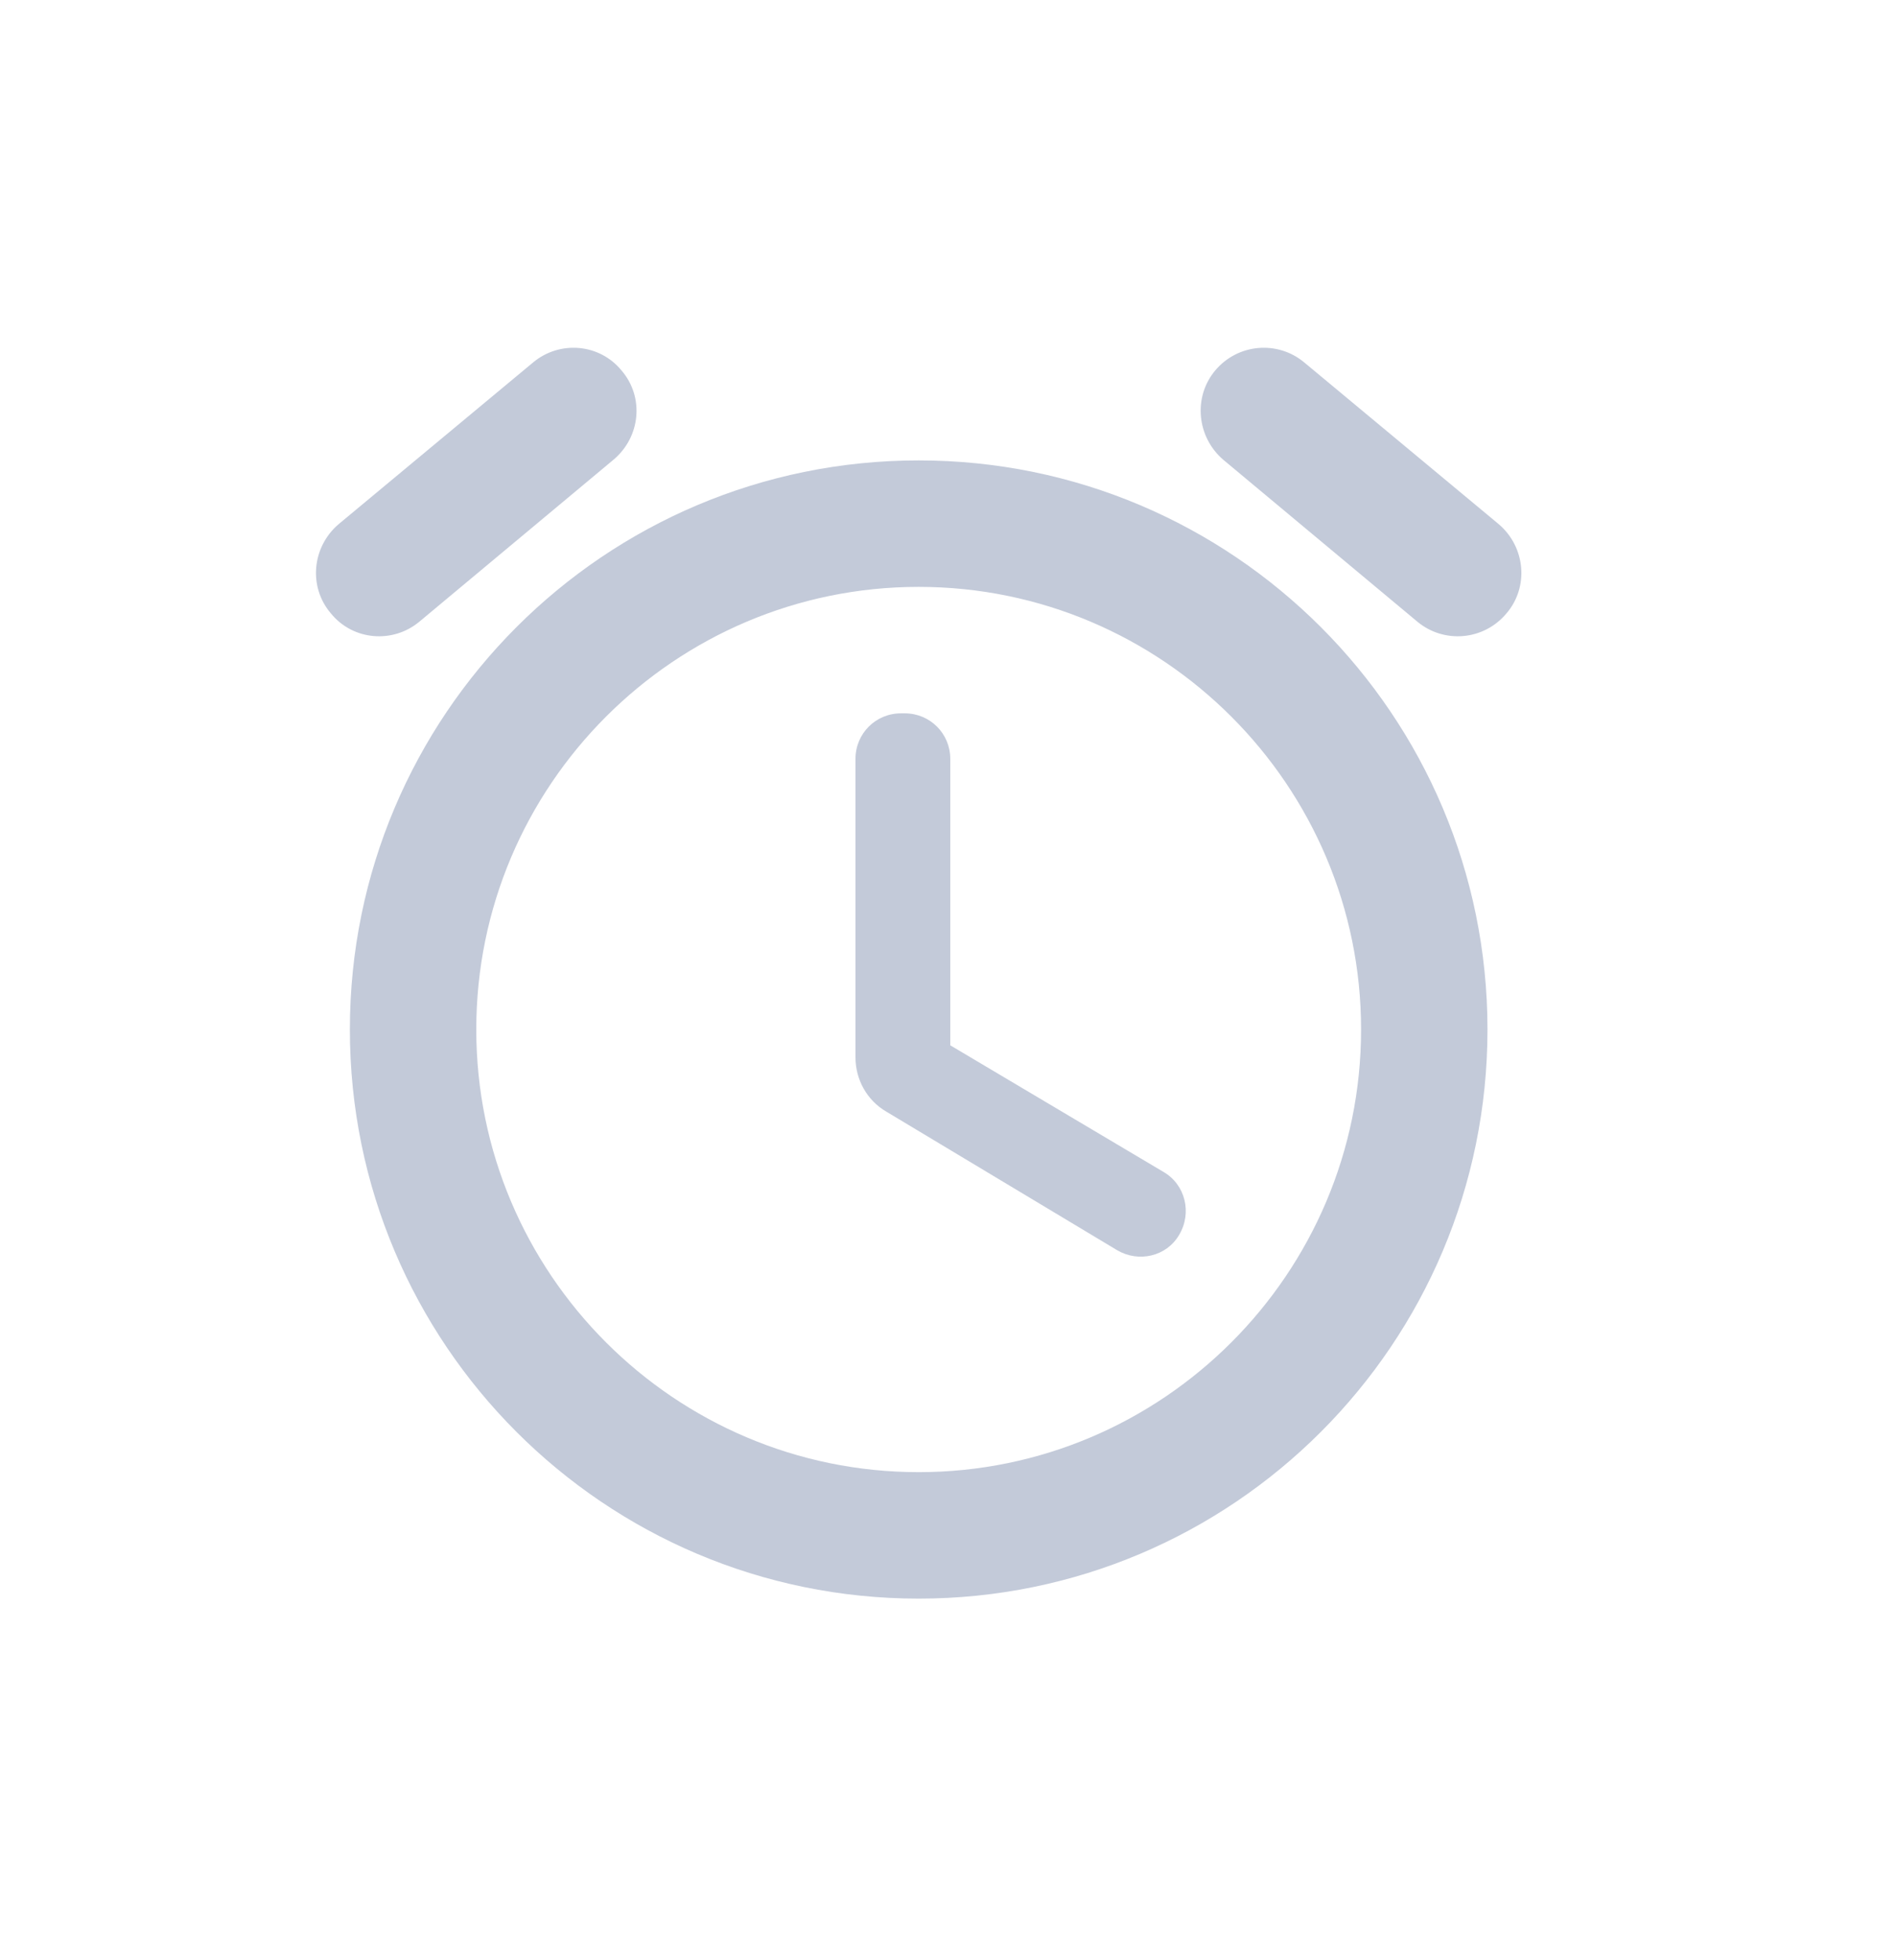 <svg width="30" height="31" viewBox="0 0 30 31" fill="none" xmlns="http://www.w3.org/2000/svg">
<path fill-rule="evenodd" clip-rule="evenodd" d="M18.406 18.531L15.036 16.531V12.001C15.036 11.601 14.716 11.281 14.316 11.281H14.256C13.856 11.281 13.536 11.601 13.536 12.001V16.721C13.536 17.071 13.716 17.401 14.026 17.581L17.676 19.771C18.016 19.971 18.456 19.871 18.656 19.531C18.866 19.181 18.756 18.731 18.406 18.531ZM23.716 8.291L20.636 5.731C20.216 5.381 19.586 5.431 19.226 5.861C18.876 6.281 18.936 6.911 19.356 7.271L22.426 9.831C22.846 10.181 23.476 10.131 23.836 9.701C24.196 9.281 24.136 8.651 23.716 8.291ZM6.636 9.831L9.706 7.271C10.136 6.911 10.196 6.281 9.836 5.861C9.486 5.431 8.856 5.381 8.436 5.731L5.356 8.291C4.936 8.651 4.876 9.281 5.236 9.701C5.586 10.131 6.216 10.181 6.636 9.831ZM14.536 7.281C9.566 7.281 5.536 11.311 5.536 16.281C5.536 21.251 9.566 25.281 14.536 25.281C19.506 25.281 23.536 21.251 23.536 16.281C23.536 11.311 19.506 7.281 14.536 7.281ZM14.536 23.281C10.676 23.281 7.536 20.141 7.536 16.281C7.536 12.421 10.676 9.281 14.536 9.281C18.396 9.281 21.536 12.421 21.536 16.281C21.536 20.141 18.396 23.281 14.536 23.281Z" fill="#C3CAD9"/>
</svg>
